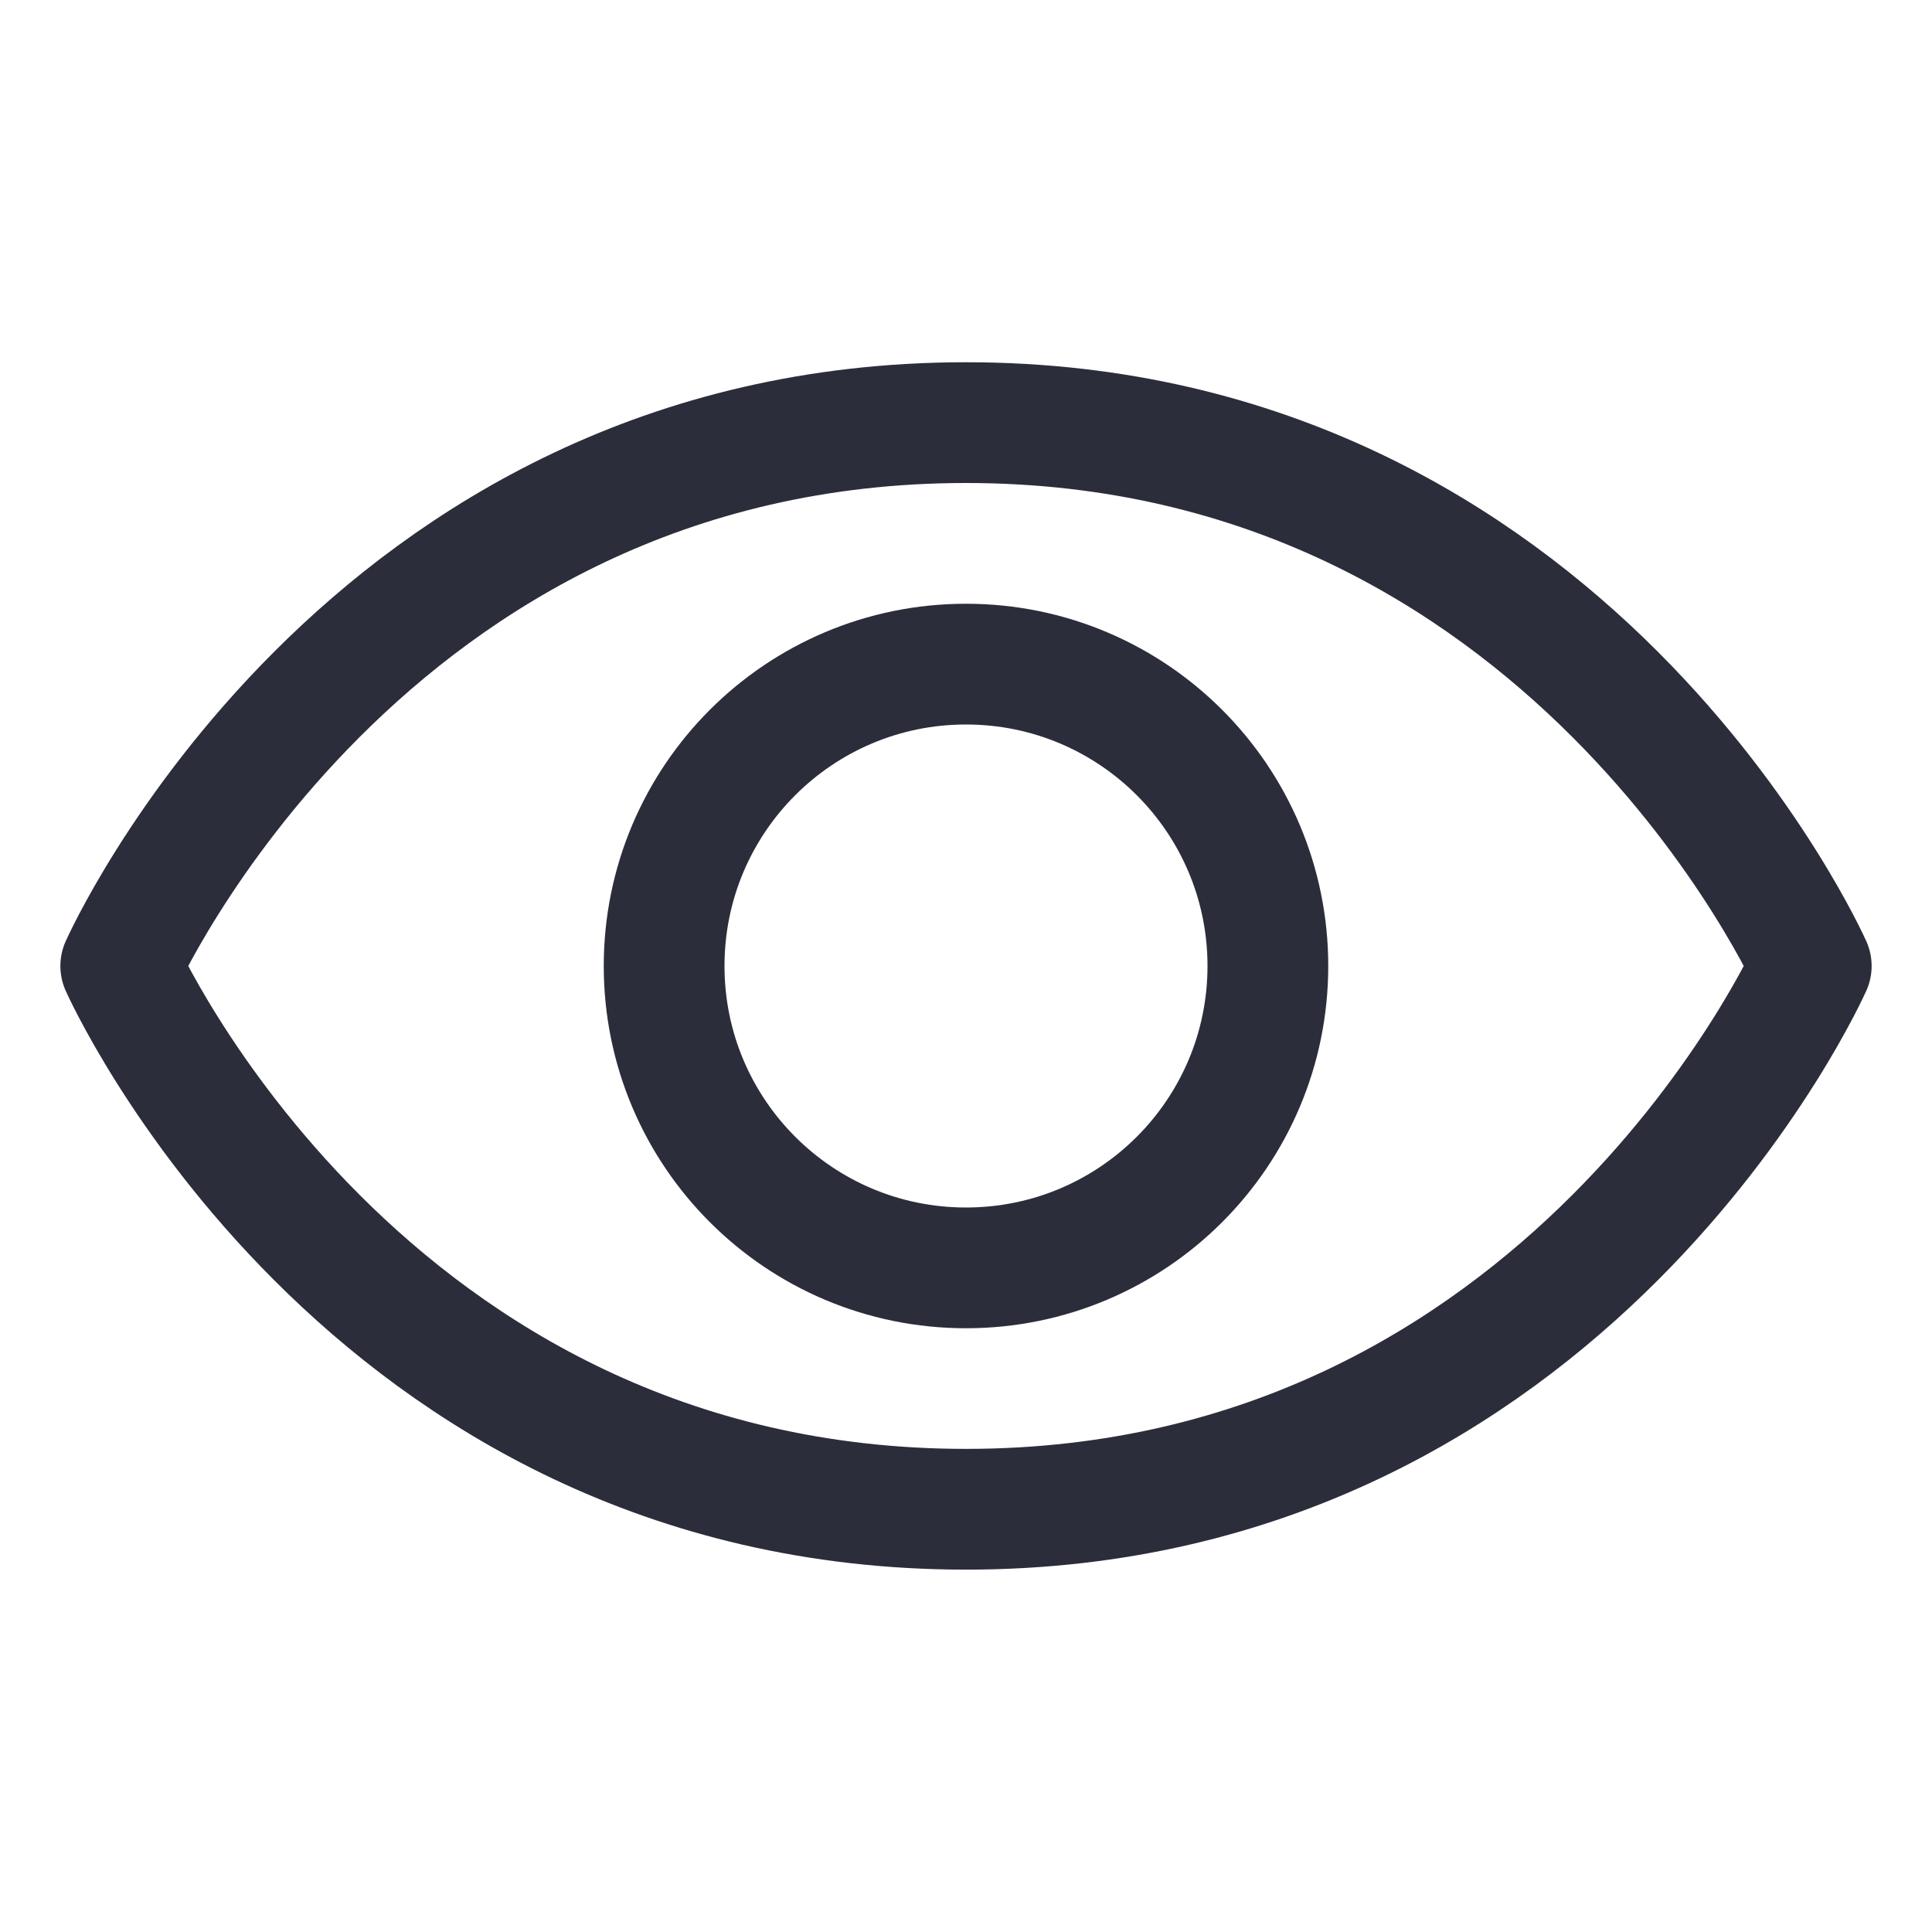 <svg width="16" height="16" viewBox="0 0 16 16" fill="none" xmlns="http://www.w3.org/2000/svg">
<path d="M8 3.5C3 3.5 1 8 1 8C1 8 3 12.499 8 12.499C13 12.499 15 8 15 8C15 8 13 3.5 8 3.5Z" stroke="#2B2D3A" stroke-linecap="round" stroke-linejoin="round"/>
<path d="M8 10.5C9.381 10.5 10.5 9.381 10.5 8C10.5 6.619 9.381 5.5 8 5.5C6.619 5.5 5.5 6.619 5.5 8C5.5 9.381 6.619 10.5 8 10.5Z" stroke="#2B2D3A" stroke-linecap="round" stroke-linejoin="round"/>
</svg>

